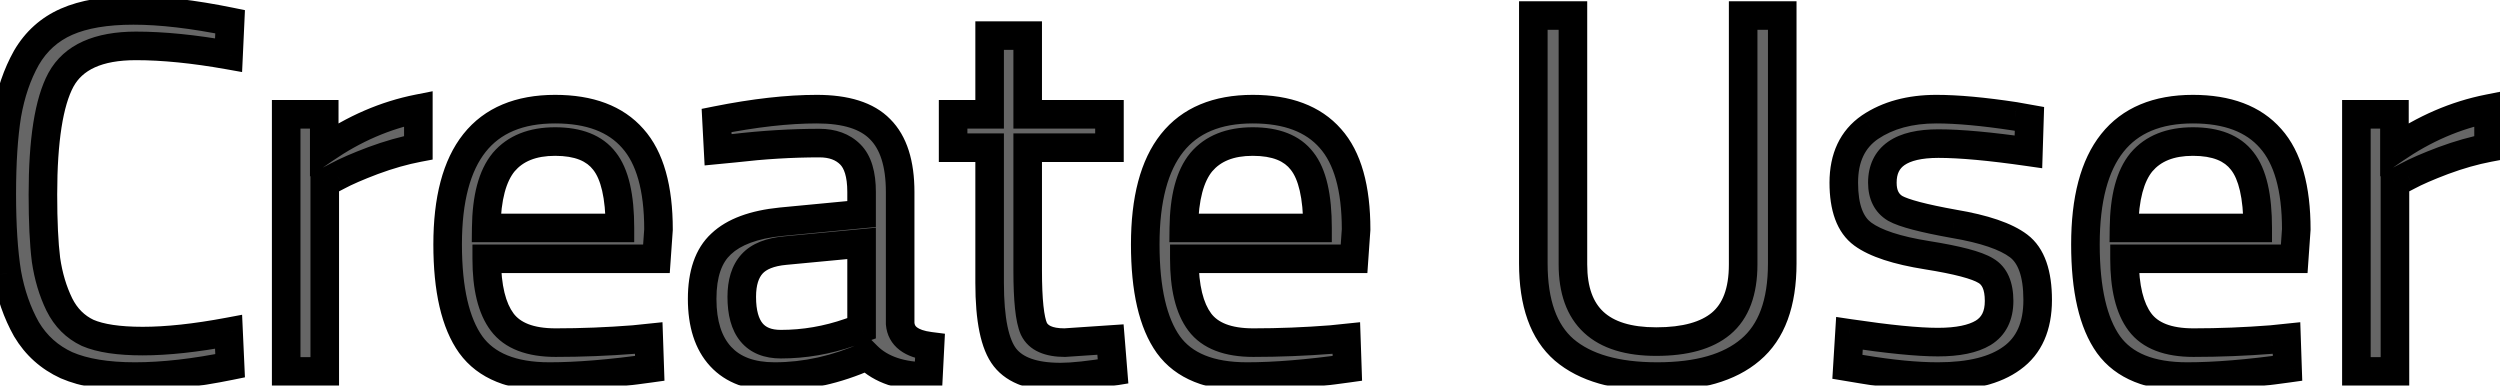 <svg width="175" height="27" viewBox="0 0 175 27" fill="none" xmlns="http://www.w3.org/2000/svg">
<mask id="path-1-outside-1_428_2" maskUnits="userSpaceOnUse" x="-1" y="-1" width="177" height="29" fill="black">
<rect fill="white" x="-1" y="-1" width="177" height="29"/>
<path d="M16.108 25.604C13.636 26.108 11.416 26.36 9.448 26.36C7.48 26.36 5.884 26.096 4.66 25.568C3.46 25.016 2.524 24.176 1.852 23.048C1.204 21.896 0.748 20.588 0.484 19.124C0.244 17.636 0.124 15.788 0.124 13.58C0.124 11.372 0.244 9.524 0.484 8.036C0.748 6.524 1.204 5.192 1.852 4.04C2.524 2.888 3.46 2.048 4.66 1.52C5.86 0.992 7.42 0.728 9.34 0.728C11.26 0.728 13.516 0.992 16.108 1.52L16 3.86C13.576 3.428 11.416 3.212 9.52 3.212C6.88 3.212 5.128 4.004 4.264 5.588C3.424 7.148 3.004 9.824 3.004 13.616C3.004 15.512 3.076 17.036 3.22 18.188C3.388 19.34 3.7 20.384 4.156 21.32C4.612 22.232 5.272 22.892 6.136 23.3C7.024 23.684 8.308 23.876 9.988 23.876C11.692 23.876 13.696 23.66 16 23.228L16.108 25.604ZM20.033 26V8H22.697V10.448C24.785 9.008 26.981 8.06 29.285 7.604V10.34C28.277 10.532 27.221 10.832 26.117 11.24C25.037 11.648 24.209 12.008 23.633 12.32L22.733 12.788V26H20.033ZM44.367 23.768L45.411 23.66L45.483 25.784C42.747 26.168 40.407 26.36 38.463 26.36C35.871 26.36 34.035 25.616 32.955 24.128C31.875 22.616 31.335 20.276 31.335 17.108C31.335 10.796 33.843 7.64 38.859 7.64C41.283 7.64 43.095 8.324 44.295 9.692C45.495 11.036 46.095 13.16 46.095 16.064L45.951 18.116H34.071C34.071 20.108 34.431 21.584 35.151 22.544C35.871 23.504 37.119 23.984 38.895 23.984C40.695 23.984 42.519 23.912 44.367 23.768ZM43.395 15.956C43.395 13.748 43.035 12.188 42.315 11.276C41.619 10.364 40.467 9.908 38.859 9.908C37.275 9.908 36.075 10.388 35.259 11.348C34.467 12.308 34.059 13.844 34.035 15.956H43.395ZM63.011 13.436V22.652C63.083 23.54 63.779 24.068 65.099 24.236L64.991 26.36C63.095 26.36 61.667 25.88 60.707 24.92C58.547 25.88 56.387 26.36 54.227 26.36C52.571 26.36 51.311 25.892 50.447 24.956C49.583 24.02 49.151 22.676 49.151 20.924C49.151 19.172 49.595 17.888 50.483 17.072C51.371 16.232 52.763 15.716 54.659 15.524L60.311 14.984V13.436C60.311 12.212 60.047 11.336 59.519 10.808C58.991 10.28 58.271 10.016 57.359 10.016C55.439 10.016 53.447 10.136 51.383 10.376L50.267 10.484L50.159 8.432C52.799 7.904 55.139 7.64 57.179 7.64C59.219 7.64 60.695 8.108 61.607 9.044C62.543 9.98 63.011 11.444 63.011 13.436ZM51.923 20.78C51.923 22.988 52.835 24.092 54.659 24.092C56.291 24.092 57.899 23.816 59.483 23.264L60.311 22.976V17.036L54.983 17.54C53.903 17.636 53.123 17.948 52.643 18.476C52.163 19.004 51.923 19.772 51.923 20.78ZM77.662 10.34H71.938V18.944C71.938 21.008 72.082 22.364 72.37 23.012C72.682 23.66 73.402 23.984 74.53 23.984L77.734 23.768L77.914 26C76.306 26.264 75.082 26.396 74.242 26.396C72.37 26.396 71.074 25.94 70.354 25.028C69.634 24.116 69.274 22.376 69.274 19.808V10.34H66.718V8H69.274V2.492H71.938V8H77.662V10.34ZM93.199 23.768L94.243 23.66L94.315 25.784C91.579 26.168 89.239 26.36 87.295 26.36C84.703 26.36 82.867 25.616 81.787 24.128C80.707 22.616 80.167 20.276 80.167 17.108C80.167 10.796 82.675 7.64 87.691 7.64C90.115 7.64 91.927 8.324 93.127 9.692C94.327 11.036 94.927 13.16 94.927 16.064L94.783 18.116H82.903C82.903 20.108 83.263 21.584 83.983 22.544C84.703 23.504 85.951 23.984 87.727 23.984C89.527 23.984 91.351 23.912 93.199 23.768ZM92.227 15.956C92.227 13.748 91.867 12.188 91.147 11.276C90.451 10.364 89.299 9.908 87.691 9.908C86.107 9.908 84.907 10.388 84.091 11.348C83.299 12.308 82.891 13.844 82.867 15.956H92.227ZM110.105 18.512C110.105 22.112 112.049 23.912 115.937 23.912C117.953 23.912 119.465 23.492 120.473 22.652C121.505 21.788 122.021 20.408 122.021 18.512V1.088H124.757V18.44C124.757 21.224 124.013 23.24 122.525 24.488C121.061 25.736 118.889 26.36 116.009 26.36C113.129 26.36 110.957 25.736 109.493 24.488C108.053 23.24 107.333 21.224 107.333 18.44V1.088H110.105V18.512ZM135.689 10.052C133.073 10.052 131.765 10.964 131.765 12.788C131.765 13.628 132.065 14.228 132.665 14.588C133.265 14.924 134.633 15.284 136.769 15.668C138.905 16.028 140.417 16.544 141.305 17.216C142.193 17.888 142.637 19.148 142.637 20.996C142.637 22.844 142.037 24.2 140.837 25.064C139.661 25.928 137.933 26.36 135.653 26.36C134.165 26.36 132.413 26.192 130.397 25.856L129.317 25.676L129.461 23.336C132.197 23.744 134.261 23.948 135.653 23.948C137.045 23.948 138.101 23.732 138.821 23.3C139.565 22.844 139.937 22.1 139.937 21.068C139.937 20.012 139.625 19.304 139.001 18.944C138.377 18.56 137.009 18.2 134.897 17.864C132.785 17.528 131.285 17.036 130.397 16.388C129.509 15.74 129.065 14.54 129.065 12.788C129.065 11.036 129.677 9.74 130.901 8.9C132.149 8.06 133.697 7.64 135.545 7.64C137.009 7.64 138.845 7.808 141.053 8.144L142.061 8.324L141.989 10.628C139.325 10.244 137.225 10.052 135.689 10.052ZM159.012 23.768L160.056 23.66L160.128 25.784C157.392 26.168 155.052 26.36 153.108 26.36C150.516 26.36 148.68 25.616 147.6 24.128C146.52 22.616 145.98 20.276 145.98 17.108C145.98 10.796 148.488 7.64 153.504 7.64C155.928 7.64 157.74 8.324 158.94 9.692C160.14 11.036 160.74 13.16 160.74 16.064L160.596 18.116H148.716C148.716 20.108 149.076 21.584 149.796 22.544C150.516 23.504 151.764 23.984 153.54 23.984C155.34 23.984 157.164 23.912 159.012 23.768ZM158.04 15.956C158.04 13.748 157.68 12.188 156.96 11.276C156.264 10.364 155.112 9.908 153.504 9.908C151.92 9.908 150.72 10.388 149.904 11.348C149.112 12.308 148.704 13.844 148.68 15.956H158.04ZM164.947 26V8H167.611V10.448C169.699 9.008 171.895 8.06 174.199 7.604V10.34C173.191 10.532 172.135 10.832 171.031 11.24C169.951 11.648 169.123 12.008 168.547 12.32L167.647 12.788V26H164.947Z"/>
</mask>
<path d="M16.108 25.604C13.636 26.108 11.416 26.36 9.448 26.36C7.48 26.36 5.884 26.096 4.66 25.568C3.46 25.016 2.524 24.176 1.852 23.048C1.204 21.896 0.748 20.588 0.484 19.124C0.244 17.636 0.124 15.788 0.124 13.58C0.124 11.372 0.244 9.524 0.484 8.036C0.748 6.524 1.204 5.192 1.852 4.04C2.524 2.888 3.46 2.048 4.66 1.52C5.86 0.992 7.42 0.728 9.34 0.728C11.26 0.728 13.516 0.992 16.108 1.52L16 3.86C13.576 3.428 11.416 3.212 9.52 3.212C6.88 3.212 5.128 4.004 4.264 5.588C3.424 7.148 3.004 9.824 3.004 13.616C3.004 15.512 3.076 17.036 3.22 18.188C3.388 19.34 3.7 20.384 4.156 21.32C4.612 22.232 5.272 22.892 6.136 23.3C7.024 23.684 8.308 23.876 9.988 23.876C11.692 23.876 13.696 23.66 16 23.228L16.108 25.604ZM20.033 26V8H22.697V10.448C24.785 9.008 26.981 8.06 29.285 7.604V10.34C28.277 10.532 27.221 10.832 26.117 11.24C25.037 11.648 24.209 12.008 23.633 12.32L22.733 12.788V26H20.033ZM44.367 23.768L45.411 23.66L45.483 25.784C42.747 26.168 40.407 26.36 38.463 26.36C35.871 26.36 34.035 25.616 32.955 24.128C31.875 22.616 31.335 20.276 31.335 17.108C31.335 10.796 33.843 7.64 38.859 7.64C41.283 7.64 43.095 8.324 44.295 9.692C45.495 11.036 46.095 13.16 46.095 16.064L45.951 18.116H34.071C34.071 20.108 34.431 21.584 35.151 22.544C35.871 23.504 37.119 23.984 38.895 23.984C40.695 23.984 42.519 23.912 44.367 23.768ZM43.395 15.956C43.395 13.748 43.035 12.188 42.315 11.276C41.619 10.364 40.467 9.908 38.859 9.908C37.275 9.908 36.075 10.388 35.259 11.348C34.467 12.308 34.059 13.844 34.035 15.956H43.395ZM63.011 13.436V22.652C63.083 23.54 63.779 24.068 65.099 24.236L64.991 26.36C63.095 26.36 61.667 25.88 60.707 24.92C58.547 25.88 56.387 26.36 54.227 26.36C52.571 26.36 51.311 25.892 50.447 24.956C49.583 24.02 49.151 22.676 49.151 20.924C49.151 19.172 49.595 17.888 50.483 17.072C51.371 16.232 52.763 15.716 54.659 15.524L60.311 14.984V13.436C60.311 12.212 60.047 11.336 59.519 10.808C58.991 10.28 58.271 10.016 57.359 10.016C55.439 10.016 53.447 10.136 51.383 10.376L50.267 10.484L50.159 8.432C52.799 7.904 55.139 7.64 57.179 7.64C59.219 7.64 60.695 8.108 61.607 9.044C62.543 9.98 63.011 11.444 63.011 13.436ZM51.923 20.78C51.923 22.988 52.835 24.092 54.659 24.092C56.291 24.092 57.899 23.816 59.483 23.264L60.311 22.976V17.036L54.983 17.54C53.903 17.636 53.123 17.948 52.643 18.476C52.163 19.004 51.923 19.772 51.923 20.78ZM77.662 10.34H71.938V18.944C71.938 21.008 72.082 22.364 72.37 23.012C72.682 23.66 73.402 23.984 74.53 23.984L77.734 23.768L77.914 26C76.306 26.264 75.082 26.396 74.242 26.396C72.37 26.396 71.074 25.94 70.354 25.028C69.634 24.116 69.274 22.376 69.274 19.808V10.34H66.718V8H69.274V2.492H71.938V8H77.662V10.34ZM93.199 23.768L94.243 23.66L94.315 25.784C91.579 26.168 89.239 26.36 87.295 26.36C84.703 26.36 82.867 25.616 81.787 24.128C80.707 22.616 80.167 20.276 80.167 17.108C80.167 10.796 82.675 7.64 87.691 7.64C90.115 7.64 91.927 8.324 93.127 9.692C94.327 11.036 94.927 13.16 94.927 16.064L94.783 18.116H82.903C82.903 20.108 83.263 21.584 83.983 22.544C84.703 23.504 85.951 23.984 87.727 23.984C89.527 23.984 91.351 23.912 93.199 23.768ZM92.227 15.956C92.227 13.748 91.867 12.188 91.147 11.276C90.451 10.364 89.299 9.908 87.691 9.908C86.107 9.908 84.907 10.388 84.091 11.348C83.299 12.308 82.891 13.844 82.867 15.956H92.227ZM110.105 18.512C110.105 22.112 112.049 23.912 115.937 23.912C117.953 23.912 119.465 23.492 120.473 22.652C121.505 21.788 122.021 20.408 122.021 18.512V1.088H124.757V18.44C124.757 21.224 124.013 23.24 122.525 24.488C121.061 25.736 118.889 26.36 116.009 26.36C113.129 26.36 110.957 25.736 109.493 24.488C108.053 23.24 107.333 21.224 107.333 18.44V1.088H110.105V18.512ZM135.689 10.052C133.073 10.052 131.765 10.964 131.765 12.788C131.765 13.628 132.065 14.228 132.665 14.588C133.265 14.924 134.633 15.284 136.769 15.668C138.905 16.028 140.417 16.544 141.305 17.216C142.193 17.888 142.637 19.148 142.637 20.996C142.637 22.844 142.037 24.2 140.837 25.064C139.661 25.928 137.933 26.36 135.653 26.36C134.165 26.36 132.413 26.192 130.397 25.856L129.317 25.676L129.461 23.336C132.197 23.744 134.261 23.948 135.653 23.948C137.045 23.948 138.101 23.732 138.821 23.3C139.565 22.844 139.937 22.1 139.937 21.068C139.937 20.012 139.625 19.304 139.001 18.944C138.377 18.56 137.009 18.2 134.897 17.864C132.785 17.528 131.285 17.036 130.397 16.388C129.509 15.74 129.065 14.54 129.065 12.788C129.065 11.036 129.677 9.74 130.901 8.9C132.149 8.06 133.697 7.64 135.545 7.64C137.009 7.64 138.845 7.808 141.053 8.144L142.061 8.324L141.989 10.628C139.325 10.244 137.225 10.052 135.689 10.052ZM159.012 23.768L160.056 23.66L160.128 25.784C157.392 26.168 155.052 26.36 153.108 26.36C150.516 26.36 148.68 25.616 147.6 24.128C146.52 22.616 145.98 20.276 145.98 17.108C145.98 10.796 148.488 7.64 153.504 7.64C155.928 7.64 157.74 8.324 158.94 9.692C160.14 11.036 160.74 13.16 160.74 16.064L160.596 18.116H148.716C148.716 20.108 149.076 21.584 149.796 22.544C150.516 23.504 151.764 23.984 153.54 23.984C155.34 23.984 157.164 23.912 159.012 23.768ZM158.04 15.956C158.04 13.748 157.68 12.188 156.96 11.276C156.264 10.364 155.112 9.908 153.504 9.908C151.92 9.908 150.72 10.388 149.904 11.348C149.112 12.308 148.704 13.844 148.68 15.956H158.04ZM164.947 26V8H167.611V10.448C169.699 9.008 171.895 8.06 174.199 7.604V10.34C173.191 10.532 172.135 10.832 171.031 11.24C169.951 11.648 169.123 12.008 168.547 12.32L167.647 12.788V26H164.947Z" fill="#666666"/>
<path d="M16.108 25.604L16.308 26.584L17.146 26.413L17.107 25.559L16.108 25.604ZM4.66 25.568L4.242 26.477L4.253 26.482L4.264 26.486L4.66 25.568ZM1.852 23.048L0.98 23.538L0.987 23.549L0.993 23.56L1.852 23.048ZM0.484 19.124L-0.503 19.283L-0.502 19.292L-0.5 19.302L0.484 19.124ZM0.484 8.036L-0.501 7.864L-0.503 7.877L0.484 8.036ZM1.852 4.04L0.988 3.536L0.984 3.543L0.98 3.55L1.852 4.04ZM4.66 1.52L5.063 2.435L5.063 2.435L4.66 1.52ZM16.108 1.52L17.107 1.566L17.146 0.711L16.308 0.54L16.108 1.52ZM16 3.86L15.825 4.844L16.946 5.044L16.999 3.906L16 3.86ZM4.264 5.588L3.386 5.109L3.384 5.114L4.264 5.588ZM3.22 18.188L2.228 18.312L2.229 18.322L2.23 18.332L3.22 18.188ZM4.156 21.32L3.257 21.758L3.262 21.767L4.156 21.32ZM6.136 23.3L5.709 24.204L5.724 24.211L5.739 24.218L6.136 23.3ZM16 23.228L16.999 23.183L16.947 22.033L15.816 22.245L16 23.228ZM15.908 24.624C13.485 25.118 11.333 25.36 9.448 25.36V27.36C11.499 27.36 13.787 27.098 16.308 26.584L15.908 24.624ZM9.448 25.36C7.557 25.36 6.11 25.105 5.056 24.65L4.264 26.486C5.658 27.087 7.403 27.36 9.448 27.36V25.36ZM5.078 24.66C4.061 24.192 3.279 23.489 2.711 22.536L0.993 23.56C1.769 24.863 2.859 25.84 4.242 26.477L5.078 24.66ZM2.724 22.558C2.137 21.514 1.715 20.314 1.468 18.947L-0.5 19.302C-0.219 20.862 0.271 22.278 0.98 23.538L2.724 22.558ZM1.471 18.965C1.243 17.547 1.124 15.757 1.124 13.58H-0.876C-0.876 15.819 -0.755 17.724 -0.503 19.283L1.471 18.965ZM1.124 13.58C1.124 11.403 1.243 9.613 1.471 8.195L-0.503 7.877C-0.755 9.435 -0.876 11.341 -0.876 13.58H1.124ZM1.469 8.208C1.717 6.79 2.139 5.569 2.724 4.53L0.98 3.55C0.269 4.815 -0.221 6.258 -0.501 7.864L1.469 8.208ZM2.716 4.544C3.283 3.571 4.06 2.877 5.063 2.435L4.257 0.605C2.86 1.219 1.765 2.205 0.988 3.536L2.716 4.544ZM5.063 2.435C6.091 1.983 7.5 1.728 9.34 1.728V-0.272C7.34 -0.272 5.629 0.001 4.257 0.605L5.063 2.435ZM9.34 1.728C11.173 1.728 13.359 1.981 15.908 2.5L16.308 0.54C13.673 0.003 11.347 -0.272 9.34 -0.272V1.728ZM15.109 1.474L15.001 3.814L16.999 3.906L17.107 1.566L15.109 1.474ZM16.175 2.876C13.71 2.436 11.489 2.212 9.52 2.212V4.212C11.343 4.212 13.442 4.42 15.825 4.844L16.175 2.876ZM9.52 2.212C6.702 2.212 4.5 3.067 3.386 5.109L5.142 6.067C5.756 4.941 7.058 4.212 9.52 4.212V2.212ZM3.384 5.114C2.416 6.91 2.004 9.807 2.004 13.616H4.004C4.004 9.841 4.432 7.386 5.144 6.062L3.384 5.114ZM2.004 13.616C2.004 15.531 2.076 17.101 2.228 18.312L4.212 18.064C4.076 16.971 4.004 15.493 4.004 13.616H2.004ZM2.23 18.332C2.412 19.574 2.751 20.719 3.257 21.758L5.055 20.882C4.649 20.049 4.364 19.106 4.21 18.044L2.23 18.332ZM3.262 21.767C3.811 22.865 4.628 23.694 5.709 24.204L6.563 22.396C5.916 22.09 5.413 21.599 5.05 20.873L3.262 21.767ZM5.739 24.218C6.813 24.682 8.257 24.876 9.988 24.876V22.876C8.359 22.876 7.235 22.686 6.533 22.382L5.739 24.218ZM9.988 24.876C11.772 24.876 13.84 24.65 16.184 24.211L15.816 22.245C13.552 22.67 11.612 22.876 9.988 22.876V24.876ZM15.001 23.273L15.109 25.649L17.107 25.559L16.999 23.183L15.001 23.273ZM20.033 26H19.033V27H20.033V26ZM20.033 8V7H19.033V8H20.033ZM22.697 8H23.697V7H22.697V8ZM22.697 10.448H21.697V12.352L23.265 11.271L22.697 10.448ZM29.285 7.604H30.285V6.387L29.091 6.623L29.285 7.604ZM29.285 10.34L29.473 11.322L30.285 11.168V10.34H29.285ZM26.117 11.24L25.771 10.302L25.764 10.305L26.117 11.24ZM23.633 12.32L24.095 13.207L24.102 13.203L24.11 13.199L23.633 12.32ZM22.733 12.788L22.272 11.901L21.733 12.181V12.788H22.733ZM22.733 26V27H23.733V26H22.733ZM21.033 26V8H19.033V26H21.033ZM20.033 9H22.697V7H20.033V9ZM21.697 8V10.448H23.697V8H21.697ZM23.265 11.271C25.25 9.902 27.32 9.012 29.48 8.585L29.091 6.623C26.643 7.108 24.321 8.114 22.13 9.625L23.265 11.271ZM28.285 7.604V10.34H30.285V7.604H28.285ZM29.098 9.358C28.029 9.561 26.919 9.878 25.771 10.302L26.464 12.178C27.524 11.786 28.526 11.503 29.473 11.322L29.098 9.358ZM25.764 10.305C24.668 10.718 23.792 11.097 23.157 11.441L24.11 13.199C24.627 12.919 25.406 12.578 26.471 12.175L25.764 10.305ZM23.172 11.433L22.272 11.901L23.195 13.675L24.095 13.207L23.172 11.433ZM21.733 12.788V26H23.733V12.788H21.733ZM22.733 25H20.033V27H22.733V25ZM44.367 23.768L44.445 24.765L44.458 24.764L44.47 24.763L44.367 23.768ZM45.411 23.66L46.411 23.626L46.374 22.555L45.308 22.665L45.411 23.66ZM45.483 25.784L45.622 26.774L46.513 26.649L46.483 25.75L45.483 25.784ZM32.955 24.128L32.141 24.709L32.146 24.715L32.955 24.128ZM44.295 9.692L43.543 10.351L43.549 10.358L44.295 9.692ZM46.095 16.064L47.093 16.134L47.095 16.099V16.064H46.095ZM45.951 18.116V19.116H46.883L46.949 18.186L45.951 18.116ZM34.071 18.116V17.116H33.071V18.116H34.071ZM35.151 22.544L34.351 23.144L34.351 23.144L35.151 22.544ZM43.395 15.956V16.956H44.395V15.956H43.395ZM42.315 11.276L41.52 11.883L41.525 11.889L41.53 11.896L42.315 11.276ZM35.259 11.348L34.497 10.7L34.492 10.706L34.488 10.712L35.259 11.348ZM34.035 15.956L33.035 15.945L33.024 16.956H34.035V15.956ZM44.47 24.763L45.514 24.655L45.308 22.665L44.264 22.773L44.47 24.763ZM44.412 23.694L44.484 25.818L46.483 25.75L46.411 23.626L44.412 23.694ZM45.344 24.794C42.637 25.174 40.346 25.36 38.463 25.36V27.36C40.468 27.36 42.858 27.162 45.622 26.774L45.344 24.794ZM38.463 25.36C36.051 25.36 34.587 24.674 33.764 23.541L32.146 24.715C33.483 26.558 35.691 27.36 38.463 27.36V25.36ZM33.769 23.547C32.869 22.287 32.335 20.199 32.335 17.108H30.335C30.335 20.353 30.881 22.945 32.141 24.709L33.769 23.547ZM32.335 17.108C32.335 14.058 32.946 11.955 33.999 10.629C35.018 9.347 36.574 8.64 38.859 8.64V6.64C36.128 6.64 33.923 7.511 32.433 9.385C30.979 11.215 30.335 13.846 30.335 17.108H32.335ZM38.859 8.64C41.096 8.64 42.591 9.266 43.543 10.351L45.047 9.033C43.599 7.382 41.47 6.64 38.859 6.64V8.64ZM43.549 10.358C44.511 11.435 45.095 13.264 45.095 16.064H47.095C47.095 13.056 46.479 10.637 45.041 9.026L43.549 10.358ZM45.098 15.994L44.954 18.046L46.949 18.186L47.093 16.134L45.098 15.994ZM45.951 17.116H34.071V19.116H45.951V17.116ZM33.071 18.116C33.071 20.194 33.44 21.93 34.351 23.144L35.951 21.944C35.422 21.238 35.071 20.022 35.071 18.116H33.071ZM34.351 23.144C35.338 24.46 36.962 24.984 38.895 24.984V22.984C37.276 22.984 36.404 22.548 35.951 21.944L34.351 23.144ZM38.895 24.984C40.722 24.984 42.572 24.911 44.445 24.765L44.289 22.771C42.467 22.913 40.669 22.984 38.895 22.984V24.984ZM44.395 15.956C44.395 13.698 44.039 11.845 43.1 10.656L41.53 11.896C42.032 12.531 42.395 13.798 42.395 15.956H44.395ZM43.11 10.669C42.157 9.42 40.646 8.908 38.859 8.908V10.908C40.288 10.908 41.082 11.308 41.52 11.883L43.11 10.669ZM38.859 8.908C37.063 8.908 35.55 9.461 34.497 10.7L36.021 11.996C36.6 11.315 37.487 10.908 38.859 10.908V8.908ZM34.488 10.712C33.479 11.934 33.06 13.749 33.035 15.945L35.035 15.967C35.058 13.939 35.455 12.682 36.031 11.984L34.488 10.712ZM34.035 16.956H43.395V14.956H34.035V16.956ZM63.011 22.652H62.011V22.692L62.014 22.733L63.011 22.652ZM65.099 24.236L66.098 24.287L66.145 23.361L65.225 23.244L65.099 24.236ZM64.991 26.36V27.36H65.941L65.99 26.411L64.991 26.36ZM60.707 24.92L61.414 24.213L60.928 23.727L60.301 24.006L60.707 24.92ZM50.447 24.956L51.182 24.278L51.182 24.278L50.447 24.956ZM50.483 17.072L51.16 17.808L51.165 17.803L51.17 17.799L50.483 17.072ZM54.659 15.524L54.564 14.528L54.558 14.529L54.659 15.524ZM60.311 14.984L60.406 15.979L61.311 15.893V14.984H60.311ZM59.519 10.808L58.812 11.515L58.812 11.515L59.519 10.808ZM51.383 10.376L51.479 11.371L51.489 11.37L51.498 11.369L51.383 10.376ZM50.267 10.484L49.268 10.537L49.323 11.58L50.363 11.479L50.267 10.484ZM50.159 8.432L49.963 7.451L49.115 7.621L49.16 8.485L50.159 8.432ZM61.607 9.044L60.891 9.742L60.9 9.751L61.607 9.044ZM59.483 23.264L59.154 22.32L59.154 22.32L59.483 23.264ZM60.311 22.976L60.639 23.921L61.311 23.687V22.976H60.311ZM60.311 17.036H61.311V15.937L60.217 16.04L60.311 17.036ZM54.983 17.54L55.072 18.536L55.077 18.536L54.983 17.54ZM52.643 18.476L53.383 19.149L53.383 19.149L52.643 18.476ZM62.011 13.436V22.652H64.011V13.436H62.011ZM62.014 22.733C62.073 23.454 62.403 24.071 62.983 24.511C63.525 24.922 64.223 25.133 64.973 25.228L65.225 23.244C64.655 23.172 64.345 23.034 64.191 22.917C64.075 22.829 64.021 22.738 64.008 22.571L62.014 22.733ZM64.1 24.185L63.992 26.309L65.99 26.411L66.098 24.287L64.1 24.185ZM64.991 25.36C63.253 25.36 62.123 24.921 61.414 24.213L60 25.627C61.211 26.839 62.937 27.36 64.991 27.36V25.36ZM60.301 24.006C58.257 24.915 56.234 25.36 54.227 25.36V27.36C56.54 27.36 58.837 26.845 61.113 25.834L60.301 24.006ZM54.227 25.36C52.762 25.36 51.804 24.952 51.182 24.278L49.712 25.634C50.818 26.832 52.38 27.36 54.227 27.36V25.36ZM51.182 24.278C50.543 23.586 50.151 22.52 50.151 20.924H48.151C48.151 22.832 48.623 24.454 49.712 25.634L51.182 24.278ZM50.151 20.924C50.151 19.323 50.556 18.363 51.16 17.808L49.806 16.336C48.634 17.413 48.151 19.021 48.151 20.924H50.151ZM51.17 17.799C51.83 17.174 52.968 16.7 54.76 16.519L54.558 14.529C52.558 14.732 50.912 15.29 49.796 16.346L51.17 17.799ZM54.754 16.52L60.406 15.979L60.216 13.989L54.564 14.528L54.754 16.52ZM61.311 14.984V13.436H59.311V14.984H61.311ZM61.311 13.436C61.311 12.108 61.031 10.906 60.226 10.101L58.812 11.515C59.063 11.766 59.311 12.316 59.311 13.436H61.311ZM60.226 10.101C59.471 9.345 58.474 9.016 57.359 9.016V11.016C58.068 11.016 58.511 11.215 58.812 11.515L60.226 10.101ZM57.359 9.016C55.397 9.016 53.367 9.139 51.267 9.383L51.498 11.369C53.527 11.133 55.48 11.016 57.359 11.016V9.016ZM51.287 9.381L50.171 9.489L50.363 11.479L51.479 11.371L51.287 9.381ZM51.266 10.431L51.158 8.379L49.16 8.485L49.268 10.537L51.266 10.431ZM50.355 9.413C52.95 8.894 55.222 8.64 57.179 8.64V6.64C55.056 6.64 52.648 6.914 49.963 7.451L50.355 9.413ZM57.179 8.64C59.097 8.64 60.25 9.084 60.891 9.742L62.323 8.346C61.14 7.132 59.341 6.64 57.179 6.64V8.64ZM60.9 9.751C61.572 10.423 62.011 11.577 62.011 13.436H64.011C64.011 11.311 63.514 9.537 62.314 8.337L60.9 9.751ZM50.923 20.78C50.923 21.997 51.17 23.095 51.836 23.901C52.532 24.743 53.537 25.092 54.659 25.092V23.092C53.957 23.092 53.594 22.889 53.378 22.627C53.132 22.329 52.923 21.771 52.923 20.78H50.923ZM54.659 25.092C56.406 25.092 58.125 24.796 59.812 24.208L59.154 22.32C57.673 22.836 56.176 23.092 54.659 23.092V25.092ZM59.812 24.209L60.639 23.921L59.982 22.032L59.154 22.32L59.812 24.209ZM61.311 22.976V17.036H59.311V22.976H61.311ZM60.217 16.04L54.889 16.544L55.077 18.536L60.405 18.032L60.217 16.04ZM54.894 16.544C53.691 16.651 52.621 17.013 51.903 17.803L53.383 19.149C53.625 18.883 54.115 18.621 55.072 18.536L54.894 16.544ZM51.903 17.803C51.198 18.579 50.923 19.626 50.923 20.78H52.923C52.923 19.918 53.128 19.429 53.383 19.149L51.903 17.803ZM77.662 10.34V11.34H78.662V10.34H77.662ZM71.938 10.34V9.34H70.938V10.34H71.938ZM72.37 23.012L71.456 23.418L71.463 23.432L71.469 23.446L72.37 23.012ZM74.53 23.984V24.984H74.564L74.597 24.982L74.53 23.984ZM77.734 23.768L78.731 23.688L78.651 22.704L77.667 22.77L77.734 23.768ZM77.914 26L78.076 26.987L78.985 26.838L78.911 25.92L77.914 26ZM70.354 25.028L69.569 25.648L69.569 25.648L70.354 25.028ZM69.274 10.34H70.274V9.34H69.274V10.34ZM66.718 10.34H65.718V11.34H66.718V10.34ZM66.718 8V7H65.718V8H66.718ZM69.274 8V9H70.274V8H69.274ZM69.274 2.492V1.492H68.274V2.492H69.274ZM71.938 2.492H72.938V1.492H71.938V2.492ZM71.938 8H70.938V9H71.938V8ZM77.662 8H78.662V7H77.662V8ZM77.662 9.34H71.938V11.34H77.662V9.34ZM70.938 10.34V18.944H72.938V10.34H70.938ZM70.938 18.944C70.938 19.995 70.975 20.889 71.052 21.615C71.126 22.319 71.247 22.947 71.456 23.418L73.284 22.606C73.205 22.429 73.11 22.055 73.04 21.403C72.974 20.773 72.938 19.957 72.938 18.944H70.938ZM71.469 23.446C72.031 24.614 73.259 24.984 74.53 24.984V22.984C73.546 22.984 73.333 22.706 73.271 22.578L71.469 23.446ZM74.597 24.982L77.801 24.766L77.667 22.77L74.463 22.986L74.597 24.982ZM76.737 23.848L76.917 26.08L78.911 25.92L78.731 23.688L76.737 23.848ZM77.752 25.013C76.158 25.275 74.999 25.396 74.242 25.396V27.396C75.166 27.396 76.454 27.253 78.076 26.987L77.752 25.013ZM74.242 25.396C72.49 25.396 71.578 24.964 71.139 24.408L69.569 25.648C70.57 26.916 72.251 27.396 74.242 27.396V25.396ZM71.139 24.408C70.913 24.122 70.687 23.627 70.523 22.836C70.362 22.055 70.274 21.051 70.274 19.808H68.274C68.274 21.133 68.366 22.283 68.565 23.242C68.761 24.191 69.075 25.022 69.569 25.648L71.139 24.408ZM70.274 19.808V10.34H68.274V19.808H70.274ZM69.274 9.34H66.718V11.34H69.274V9.34ZM67.718 10.34V8H65.718V10.34H67.718ZM66.718 9H69.274V7H66.718V9ZM70.274 8V2.492H68.274V8H70.274ZM69.274 3.492H71.938V1.492H69.274V3.492ZM70.938 2.492V8H72.938V2.492H70.938ZM71.938 9H77.662V7H71.938V9ZM76.662 8V10.34H78.662V8H76.662ZM93.199 23.768L93.277 24.765L93.29 24.764L93.302 24.763L93.199 23.768ZM94.243 23.66L95.243 23.626L95.206 22.555L94.14 22.665L94.243 23.66ZM94.315 25.784L94.454 26.774L95.345 26.649L95.315 25.75L94.315 25.784ZM81.787 24.128L80.973 24.709L80.978 24.715L81.787 24.128ZM93.127 9.692L92.375 10.351L92.381 10.358L93.127 9.692ZM94.927 16.064L95.925 16.134L95.927 16.099V16.064H94.927ZM94.783 18.116V19.116H95.716L95.781 18.186L94.783 18.116ZM82.903 18.116V17.116H81.903V18.116H82.903ZM83.983 22.544L83.183 23.144L83.183 23.144L83.983 22.544ZM92.227 15.956V16.956H93.227V15.956H92.227ZM91.147 11.276L90.352 11.883L90.357 11.889L90.362 11.896L91.147 11.276ZM84.091 11.348L83.329 10.7L83.325 10.706L83.32 10.712L84.091 11.348ZM82.867 15.956L81.867 15.945L81.856 16.956H82.867V15.956ZM93.302 24.763L94.346 24.655L94.14 22.665L93.096 22.773L93.302 24.763ZM93.244 23.694L93.316 25.818L95.315 25.75L95.243 23.626L93.244 23.694ZM94.176 24.794C91.469 25.174 89.178 25.36 87.295 25.36V27.36C89.3 27.36 91.69 27.162 94.454 26.774L94.176 24.794ZM87.295 25.36C84.883 25.36 83.419 24.674 82.597 23.541L80.978 24.715C82.316 26.558 84.523 27.36 87.295 27.36V25.36ZM82.601 23.547C81.701 22.287 81.167 20.199 81.167 17.108H79.167C79.167 20.353 79.713 22.945 80.974 24.709L82.601 23.547ZM81.167 17.108C81.167 14.058 81.778 11.955 82.831 10.629C83.85 9.347 85.406 8.64 87.691 8.64V6.64C84.96 6.64 82.755 7.511 81.265 9.385C79.811 11.215 79.167 13.846 79.167 17.108H81.167ZM87.691 8.64C89.928 8.64 91.423 9.266 92.375 10.351L93.879 9.033C92.431 7.382 90.302 6.64 87.691 6.64V8.64ZM92.381 10.358C93.343 11.435 93.927 13.264 93.927 16.064H95.927C95.927 13.056 95.311 10.637 93.873 9.026L92.381 10.358ZM93.93 15.994L93.786 18.046L95.781 18.186L95.925 16.134L93.93 15.994ZM94.783 17.116H82.903V19.116H94.783V17.116ZM81.903 18.116C81.903 20.194 82.272 21.93 83.183 23.144L84.783 21.944C84.254 21.238 83.903 20.022 83.903 18.116H81.903ZM83.183 23.144C84.17 24.46 85.794 24.984 87.727 24.984V22.984C86.109 22.984 85.237 22.548 84.783 21.944L83.183 23.144ZM87.727 24.984C89.554 24.984 91.404 24.911 93.277 24.765L93.121 22.771C91.299 22.913 89.501 22.984 87.727 22.984V24.984ZM93.227 15.956C93.227 13.698 92.871 11.845 91.932 10.656L90.362 11.896C90.864 12.531 91.227 13.798 91.227 15.956H93.227ZM91.942 10.669C90.989 9.42 89.478 8.908 87.691 8.908V10.908C89.12 10.908 89.914 11.308 90.352 11.883L91.942 10.669ZM87.691 8.908C85.895 8.908 84.382 9.461 83.329 10.7L84.853 11.996C85.432 11.315 86.319 10.908 87.691 10.908V8.908ZM83.32 10.712C82.311 11.934 81.892 13.749 81.867 15.945L83.867 15.967C83.89 13.939 84.287 12.682 84.863 11.984L83.32 10.712ZM82.867 16.956H92.227V14.956H82.867V16.956ZM120.473 22.652L121.113 23.42L121.115 23.419L120.473 22.652ZM122.021 1.088V0.088H121.021V1.088H122.021ZM124.757 1.088H125.757V0.088H124.757V1.088ZM122.525 24.488L121.882 23.722L121.876 23.727L122.525 24.488ZM109.493 24.488L108.838 25.244L108.844 25.249L109.493 24.488ZM107.333 1.088V0.088H106.333V1.088H107.333ZM110.105 1.088H111.105V0.088H110.105V1.088ZM109.105 18.512C109.105 20.487 109.642 22.146 110.884 23.296C112.111 24.432 113.857 24.912 115.937 24.912V22.912C114.129 22.912 112.959 22.492 112.243 21.828C111.54 21.178 111.105 20.137 111.105 18.512H109.105ZM115.937 24.912C118.067 24.912 119.851 24.472 121.113 23.42L119.833 21.884C119.079 22.512 117.839 22.912 115.937 22.912V24.912ZM121.115 23.419C122.456 22.297 123.021 20.578 123.021 18.512H121.021C121.021 20.238 120.555 21.279 119.831 21.885L121.115 23.419ZM123.021 18.512V1.088H121.021V18.512H123.021ZM122.021 2.088H124.757V0.088H122.021V2.088ZM123.757 1.088V18.44H125.757V1.088H123.757ZM123.757 18.44C123.757 21.061 123.059 22.735 121.883 23.722L123.168 25.254C124.967 23.745 125.757 21.387 125.757 18.44H123.757ZM121.876 23.727C120.665 24.76 118.766 25.36 116.009 25.36V27.36C119.013 27.36 121.458 26.712 123.174 25.249L121.876 23.727ZM116.009 25.36C113.253 25.36 111.354 24.76 110.142 23.727L108.844 25.249C110.561 26.712 113.006 27.36 116.009 27.36V25.36ZM110.148 23.732C109.013 22.748 108.333 21.071 108.333 18.44H106.333C106.333 21.377 107.093 23.732 108.838 25.244L110.148 23.732ZM108.333 18.44V1.088H106.333V18.44H108.333ZM107.333 2.088H110.105V0.088H107.333V2.088ZM109.105 1.088V18.512H111.105V1.088H109.105ZM132.665 14.588L132.151 15.445L132.164 15.453L132.177 15.46L132.665 14.588ZM136.769 15.668L136.592 16.652L136.603 16.654L136.769 15.668ZM141.305 17.216L141.909 16.419L141.909 16.419L141.305 17.216ZM140.837 25.064L140.253 24.252L140.245 24.258L140.837 25.064ZM130.397 25.856L130.233 26.842L130.397 25.856ZM129.317 25.676L128.319 25.615L128.264 26.514L129.153 26.662L129.317 25.676ZM129.461 23.336L129.609 22.347L128.53 22.186L128.463 23.275L129.461 23.336ZM138.821 23.3L139.336 24.157L139.344 24.153L138.821 23.3ZM139.001 18.944L138.477 19.796L138.489 19.803L138.502 19.81L139.001 18.944ZM134.897 17.864L135.054 16.876L135.054 16.876L134.897 17.864ZM130.397 16.388L130.987 15.58L130.987 15.58L130.397 16.388ZM130.901 8.9L130.343 8.07L130.335 8.075L130.901 8.9ZM141.053 8.144L141.229 7.16L141.216 7.157L141.204 7.155L141.053 8.144ZM142.061 8.324L143.061 8.355L143.088 7.491L142.237 7.34L142.061 8.324ZM141.989 10.628L141.847 11.618L142.954 11.777L142.989 10.659L141.989 10.628ZM135.689 9.052C134.296 9.052 133.073 9.289 132.174 9.916C131.21 10.588 130.765 11.603 130.765 12.788H132.765C132.765 12.149 132.974 11.796 133.318 11.556C133.728 11.271 134.467 11.052 135.689 11.052V9.052ZM130.765 12.788C130.765 13.897 131.185 14.866 132.151 15.445L133.18 13.73C132.946 13.59 132.765 13.359 132.765 12.788H130.765ZM132.177 15.46C132.593 15.694 133.188 15.893 133.887 16.077C134.606 16.266 135.51 16.458 136.592 16.652L136.946 14.684C135.892 14.494 135.045 14.314 134.396 14.143C133.727 13.967 133.338 13.818 133.154 13.716L132.177 15.46ZM136.603 16.654C138.703 17.008 140.014 17.493 140.702 18.013L141.909 16.419C140.82 15.595 139.107 15.048 136.936 14.682L136.603 16.654ZM140.702 18.013C141.213 18.4 141.637 19.256 141.637 20.996H143.637C143.637 19.04 143.174 17.376 141.909 16.419L140.702 18.013ZM141.637 20.996C141.637 22.612 141.127 23.623 140.253 24.253L141.422 25.875C142.948 24.777 143.637 23.076 143.637 20.996H141.637ZM140.245 24.258C139.313 24.943 137.832 25.36 135.653 25.36V27.36C138.035 27.36 140.009 26.913 141.429 25.87L140.245 24.258ZM135.653 25.36C134.236 25.36 132.542 25.2 130.562 24.87L130.233 26.842C132.285 27.184 134.094 27.36 135.653 27.36V25.36ZM130.562 24.87L129.482 24.69L129.153 26.662L130.233 26.842L130.562 24.87ZM130.315 25.737L130.459 23.397L128.463 23.275L128.319 25.615L130.315 25.737ZM129.314 24.325C132.061 24.735 134.185 24.948 135.653 24.948V22.948C134.338 22.948 132.334 22.753 129.609 22.347L129.314 24.325ZM135.653 24.948C137.12 24.948 138.389 24.725 139.336 24.157L138.307 22.442C137.813 22.739 136.97 22.948 135.653 22.948V24.948ZM139.344 24.153C140.443 23.479 140.937 22.373 140.937 21.068H138.937C138.937 21.827 138.688 22.209 138.299 22.447L139.344 24.153ZM140.937 21.068C140.937 19.837 140.566 18.692 139.501 18.078L138.502 19.81C138.685 19.916 138.937 20.187 138.937 21.068H140.937ZM139.525 18.092C139.084 17.821 138.47 17.605 137.762 17.419C137.034 17.227 136.128 17.047 135.054 16.876L134.74 18.852C135.778 19.017 136.613 19.185 137.253 19.353C137.913 19.527 138.294 19.683 138.477 19.796L139.525 18.092ZM135.054 16.876C132.978 16.546 131.675 16.083 130.987 15.58L129.808 17.196C130.895 17.989 132.593 18.51 134.74 18.852L135.054 16.876ZM130.987 15.58C130.48 15.211 130.065 14.413 130.065 12.788H128.065C128.065 14.667 128.538 16.269 129.808 17.196L130.987 15.58ZM130.065 12.788C130.065 11.297 130.567 10.342 131.467 9.725L130.335 8.075C128.788 9.138 128.065 10.775 128.065 12.788H130.065ZM131.46 9.73C132.508 9.024 133.85 8.64 135.545 8.64V6.64C133.544 6.64 131.79 7.096 130.343 8.07L131.46 9.73ZM135.545 8.64C136.94 8.64 138.722 8.801 140.903 9.133L141.204 7.155C138.969 6.815 137.079 6.64 135.545 6.64V8.64ZM140.878 9.128L141.886 9.308L142.237 7.34L141.229 7.16L140.878 9.128ZM141.062 8.293L140.99 10.597L142.989 10.659L143.061 8.355L141.062 8.293ZM142.132 9.638C139.45 9.252 137.296 9.052 135.689 9.052V11.052C137.155 11.052 139.2 11.236 141.847 11.618L142.132 9.638ZM159.012 23.768L159.089 24.765L159.102 24.764L159.115 24.763L159.012 23.768ZM160.056 23.66L161.055 23.626L161.019 22.555L159.953 22.665L160.056 23.66ZM160.128 25.784L160.267 26.774L161.158 26.649L161.127 25.75L160.128 25.784ZM147.6 24.128L146.786 24.709L146.79 24.715L147.6 24.128ZM158.94 9.692L158.188 10.351L158.194 10.358L158.94 9.692ZM160.74 16.064L161.737 16.134L161.74 16.099V16.064H160.74ZM160.596 18.116V19.116H161.528L161.593 18.186L160.596 18.116ZM148.716 18.116V17.116H147.716V18.116H148.716ZM149.796 22.544L148.996 23.144L148.996 23.144L149.796 22.544ZM158.04 15.956V16.956H159.04V15.956H158.04ZM156.96 11.276L156.165 11.883L156.17 11.889L156.175 11.896L156.96 11.276ZM149.904 11.348L149.142 10.7L149.137 10.706L149.132 10.712L149.904 11.348ZM148.68 15.956L147.68 15.945L147.668 16.956H148.68V15.956ZM159.115 24.763L160.159 24.655L159.953 22.665L158.909 22.773L159.115 24.763ZM159.056 23.694L159.128 25.818L161.127 25.75L161.055 23.626L159.056 23.694ZM159.989 24.794C157.281 25.174 154.99 25.36 153.108 25.36V27.36C155.113 27.36 157.502 27.162 160.267 26.774L159.989 24.794ZM153.108 25.36C150.696 25.36 149.231 24.674 148.409 23.541L146.79 24.715C148.128 26.558 150.336 27.36 153.108 27.36V25.36ZM148.413 23.547C147.513 22.287 146.98 20.199 146.98 17.108H144.98C144.98 20.353 145.526 22.945 146.786 24.709L148.413 23.547ZM146.98 17.108C146.98 14.058 147.59 11.955 148.644 10.629C149.662 9.347 151.219 8.64 153.504 8.64V6.64C150.773 6.64 148.567 7.511 147.078 9.385C145.623 11.215 144.98 13.846 144.98 17.108H146.98ZM153.504 8.64C155.741 8.64 157.236 9.266 158.188 10.351L159.691 9.033C158.244 7.382 156.115 6.64 153.504 6.64V8.64ZM158.194 10.358C159.155 11.435 159.74 13.264 159.74 16.064H161.74C161.74 13.056 161.124 10.637 159.686 9.026L158.194 10.358ZM159.742 15.994L159.598 18.046L161.593 18.186L161.737 16.134L159.742 15.994ZM160.596 17.116H148.716V19.116H160.596V17.116ZM147.716 18.116C147.716 20.194 148.085 21.93 148.996 23.144L150.596 21.944C150.066 21.238 149.716 20.022 149.716 18.116H147.716ZM148.996 23.144C149.982 24.46 151.606 24.984 153.54 24.984V22.984C151.921 22.984 151.049 22.548 150.596 21.944L148.996 23.144ZM153.54 24.984C155.366 24.984 157.216 24.911 159.089 24.765L158.934 22.771C157.111 22.913 155.313 22.984 153.54 22.984V24.984ZM159.04 15.956C159.04 13.698 158.683 11.845 157.745 10.656L156.175 11.896C156.676 12.531 157.04 13.798 157.04 15.956H159.04ZM157.755 10.669C156.801 9.42 155.291 8.908 153.504 8.908V10.908C154.933 10.908 155.726 11.308 156.165 11.883L157.755 10.669ZM153.504 8.908C151.708 8.908 150.195 9.461 149.142 10.7L150.666 11.996C151.244 11.315 152.131 10.908 153.504 10.908V8.908ZM149.132 10.712C148.124 11.934 147.705 13.749 147.68 15.945L149.68 15.967C149.703 13.939 150.1 12.682 150.675 11.984L149.132 10.712ZM148.68 16.956H158.04V14.956H148.68V16.956ZM164.947 26H163.947V27H164.947V26ZM164.947 8V7H163.947V8H164.947ZM167.611 8H168.611V7H167.611V8ZM167.611 10.448H166.611V12.352L168.179 11.271L167.611 10.448ZM174.199 7.604H175.199V6.387L174.005 6.623L174.199 7.604ZM174.199 10.34L174.387 11.322L175.199 11.168V10.34H174.199ZM171.031 11.24L170.685 10.302L170.678 10.305L171.031 11.24ZM168.547 12.32L169.009 13.207L169.016 13.203L169.024 13.199L168.547 12.32ZM167.647 12.788L167.186 11.901L166.647 12.181V12.788H167.647ZM167.647 26V27H168.647V26H167.647ZM165.947 26V8H163.947V26H165.947ZM164.947 9H167.611V7H164.947V9ZM166.611 8V10.448H168.611V8H166.611ZM168.179 11.271C170.164 9.902 172.234 9.012 174.394 8.585L174.005 6.623C171.557 7.108 169.235 8.114 167.044 9.625L168.179 11.271ZM173.199 7.604V10.34H175.199V7.604H173.199ZM174.012 9.358C172.943 9.561 171.833 9.878 170.685 10.302L171.378 12.178C172.438 11.786 173.44 11.503 174.387 11.322L174.012 9.358ZM170.678 10.305C169.582 10.718 168.706 11.097 168.071 11.441L169.024 13.199C169.541 12.919 170.32 12.578 171.385 12.175L170.678 10.305ZM168.086 11.433L167.186 11.901L168.109 13.675L169.009 13.207L168.086 11.433ZM166.647 12.788V26H168.647V12.788H166.647ZM167.647 25H164.947V27H167.647V25Z" fill="black" mask="url(#path-1-outside-1_428_2)"/>
</svg>
